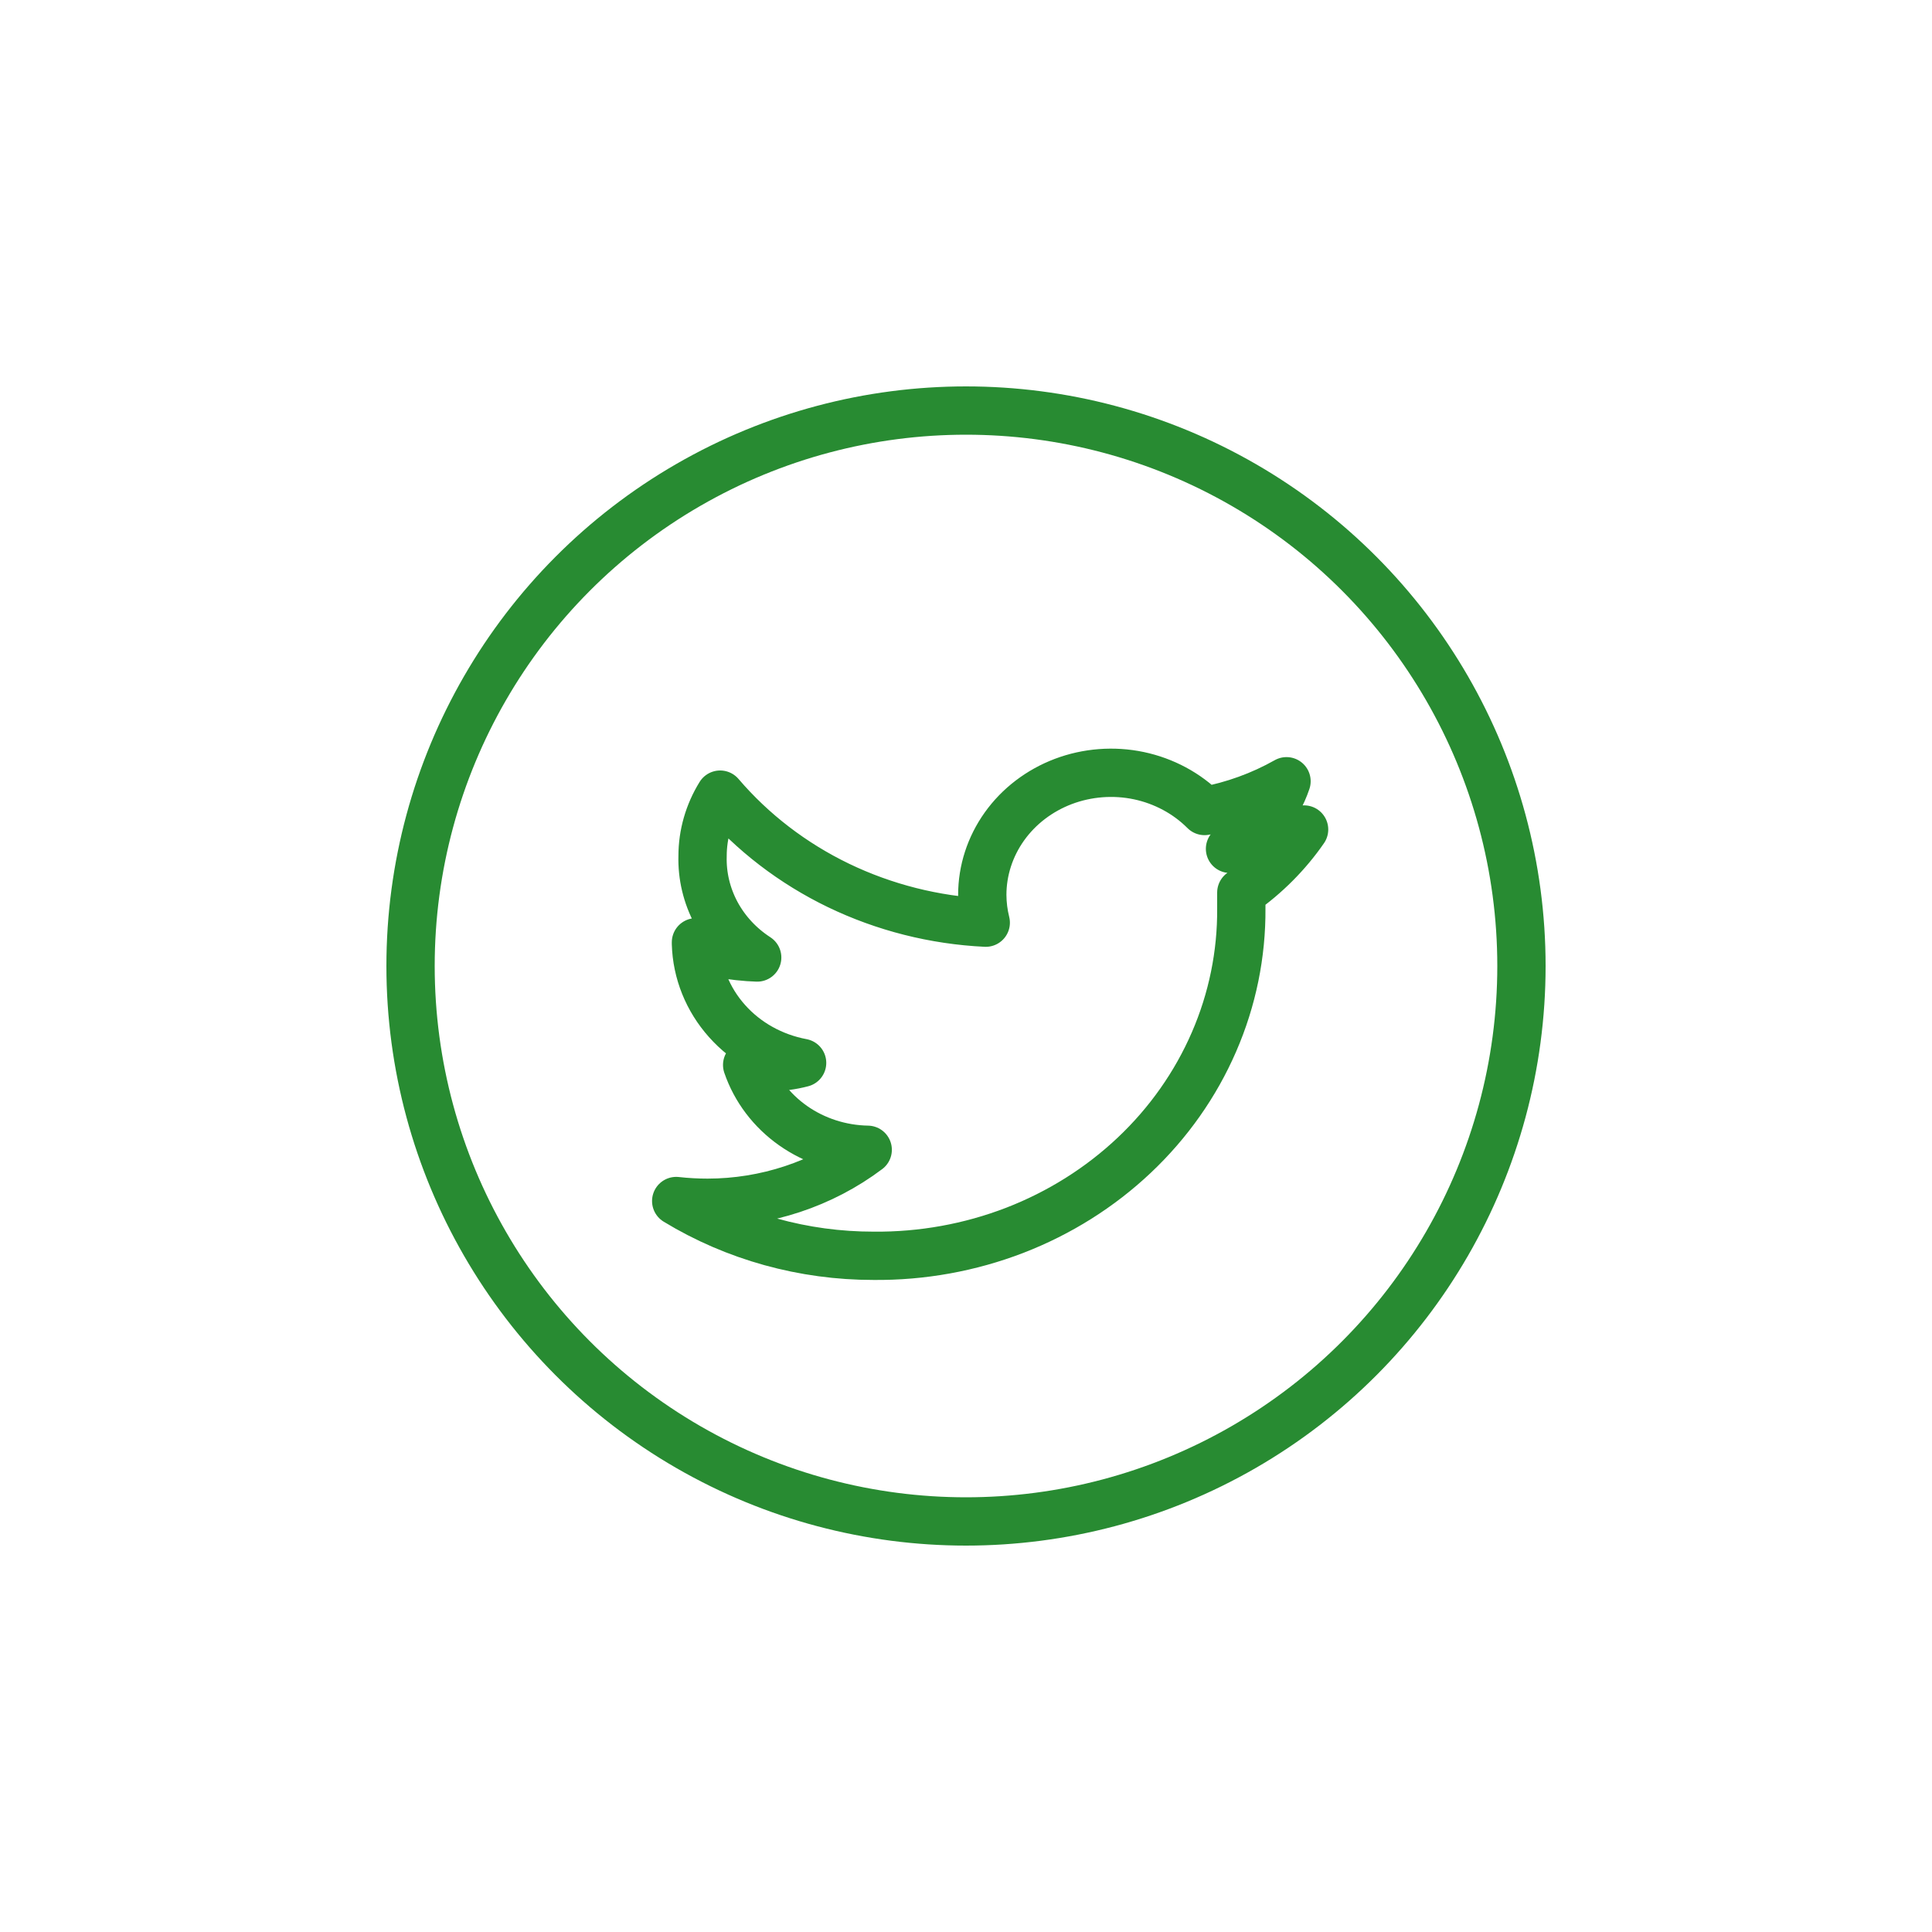 <svg width="40" height="40" viewBox="0 0 40 40" fill="none" xmlns="http://www.w3.org/2000/svg">
<circle cx="20" cy="20" r="11.5" stroke="#288B32"/>
<path d="M27 17.174C26.513 17.379 25.996 17.514 25.466 17.574C26.022 17.258 26.438 16.761 26.636 16.175C26.112 16.471 25.538 16.679 24.939 16.791C24.573 16.424 24.098 16.169 23.577 16.059C23.056 15.95 22.512 15.992 22.016 16.179C21.52 16.367 21.095 16.691 20.796 17.11C20.497 17.529 20.337 18.023 20.337 18.529C20.338 18.723 20.362 18.915 20.409 19.103C19.348 19.052 18.309 18.789 17.362 18.333C16.415 17.876 15.579 17.235 14.91 16.452C14.672 16.837 14.546 17.276 14.546 17.722C14.534 18.134 14.632 18.542 14.829 18.91C15.027 19.277 15.318 19.591 15.677 19.824C15.235 19.811 14.409 19.701 14.409 19.509V19.54C14.426 20.127 14.652 20.691 15.052 21.139C15.451 21.587 15.999 21.892 16.607 22.006C16.395 22.062 16.176 22.091 15.957 22.092C15.793 22.093 15.63 22.078 15.469 22.049C15.641 22.552 15.973 22.991 16.421 23.306C16.868 23.62 17.408 23.795 17.965 23.805C17.022 24.515 15.854 24.901 14.65 24.902C14.433 24.902 14.216 24.89 14 24.866C15.22 25.608 16.639 26.001 18.088 26C19.089 26.009 20.081 25.83 21.008 25.473C21.934 25.115 22.776 24.586 23.485 23.916C24.193 23.247 24.754 22.45 25.134 21.573C25.515 20.696 25.707 19.755 25.7 18.807V18.48C26.211 18.12 26.651 17.678 27 17.174Z" stroke="#288B32" stroke-linejoin="round"/>
</svg>
